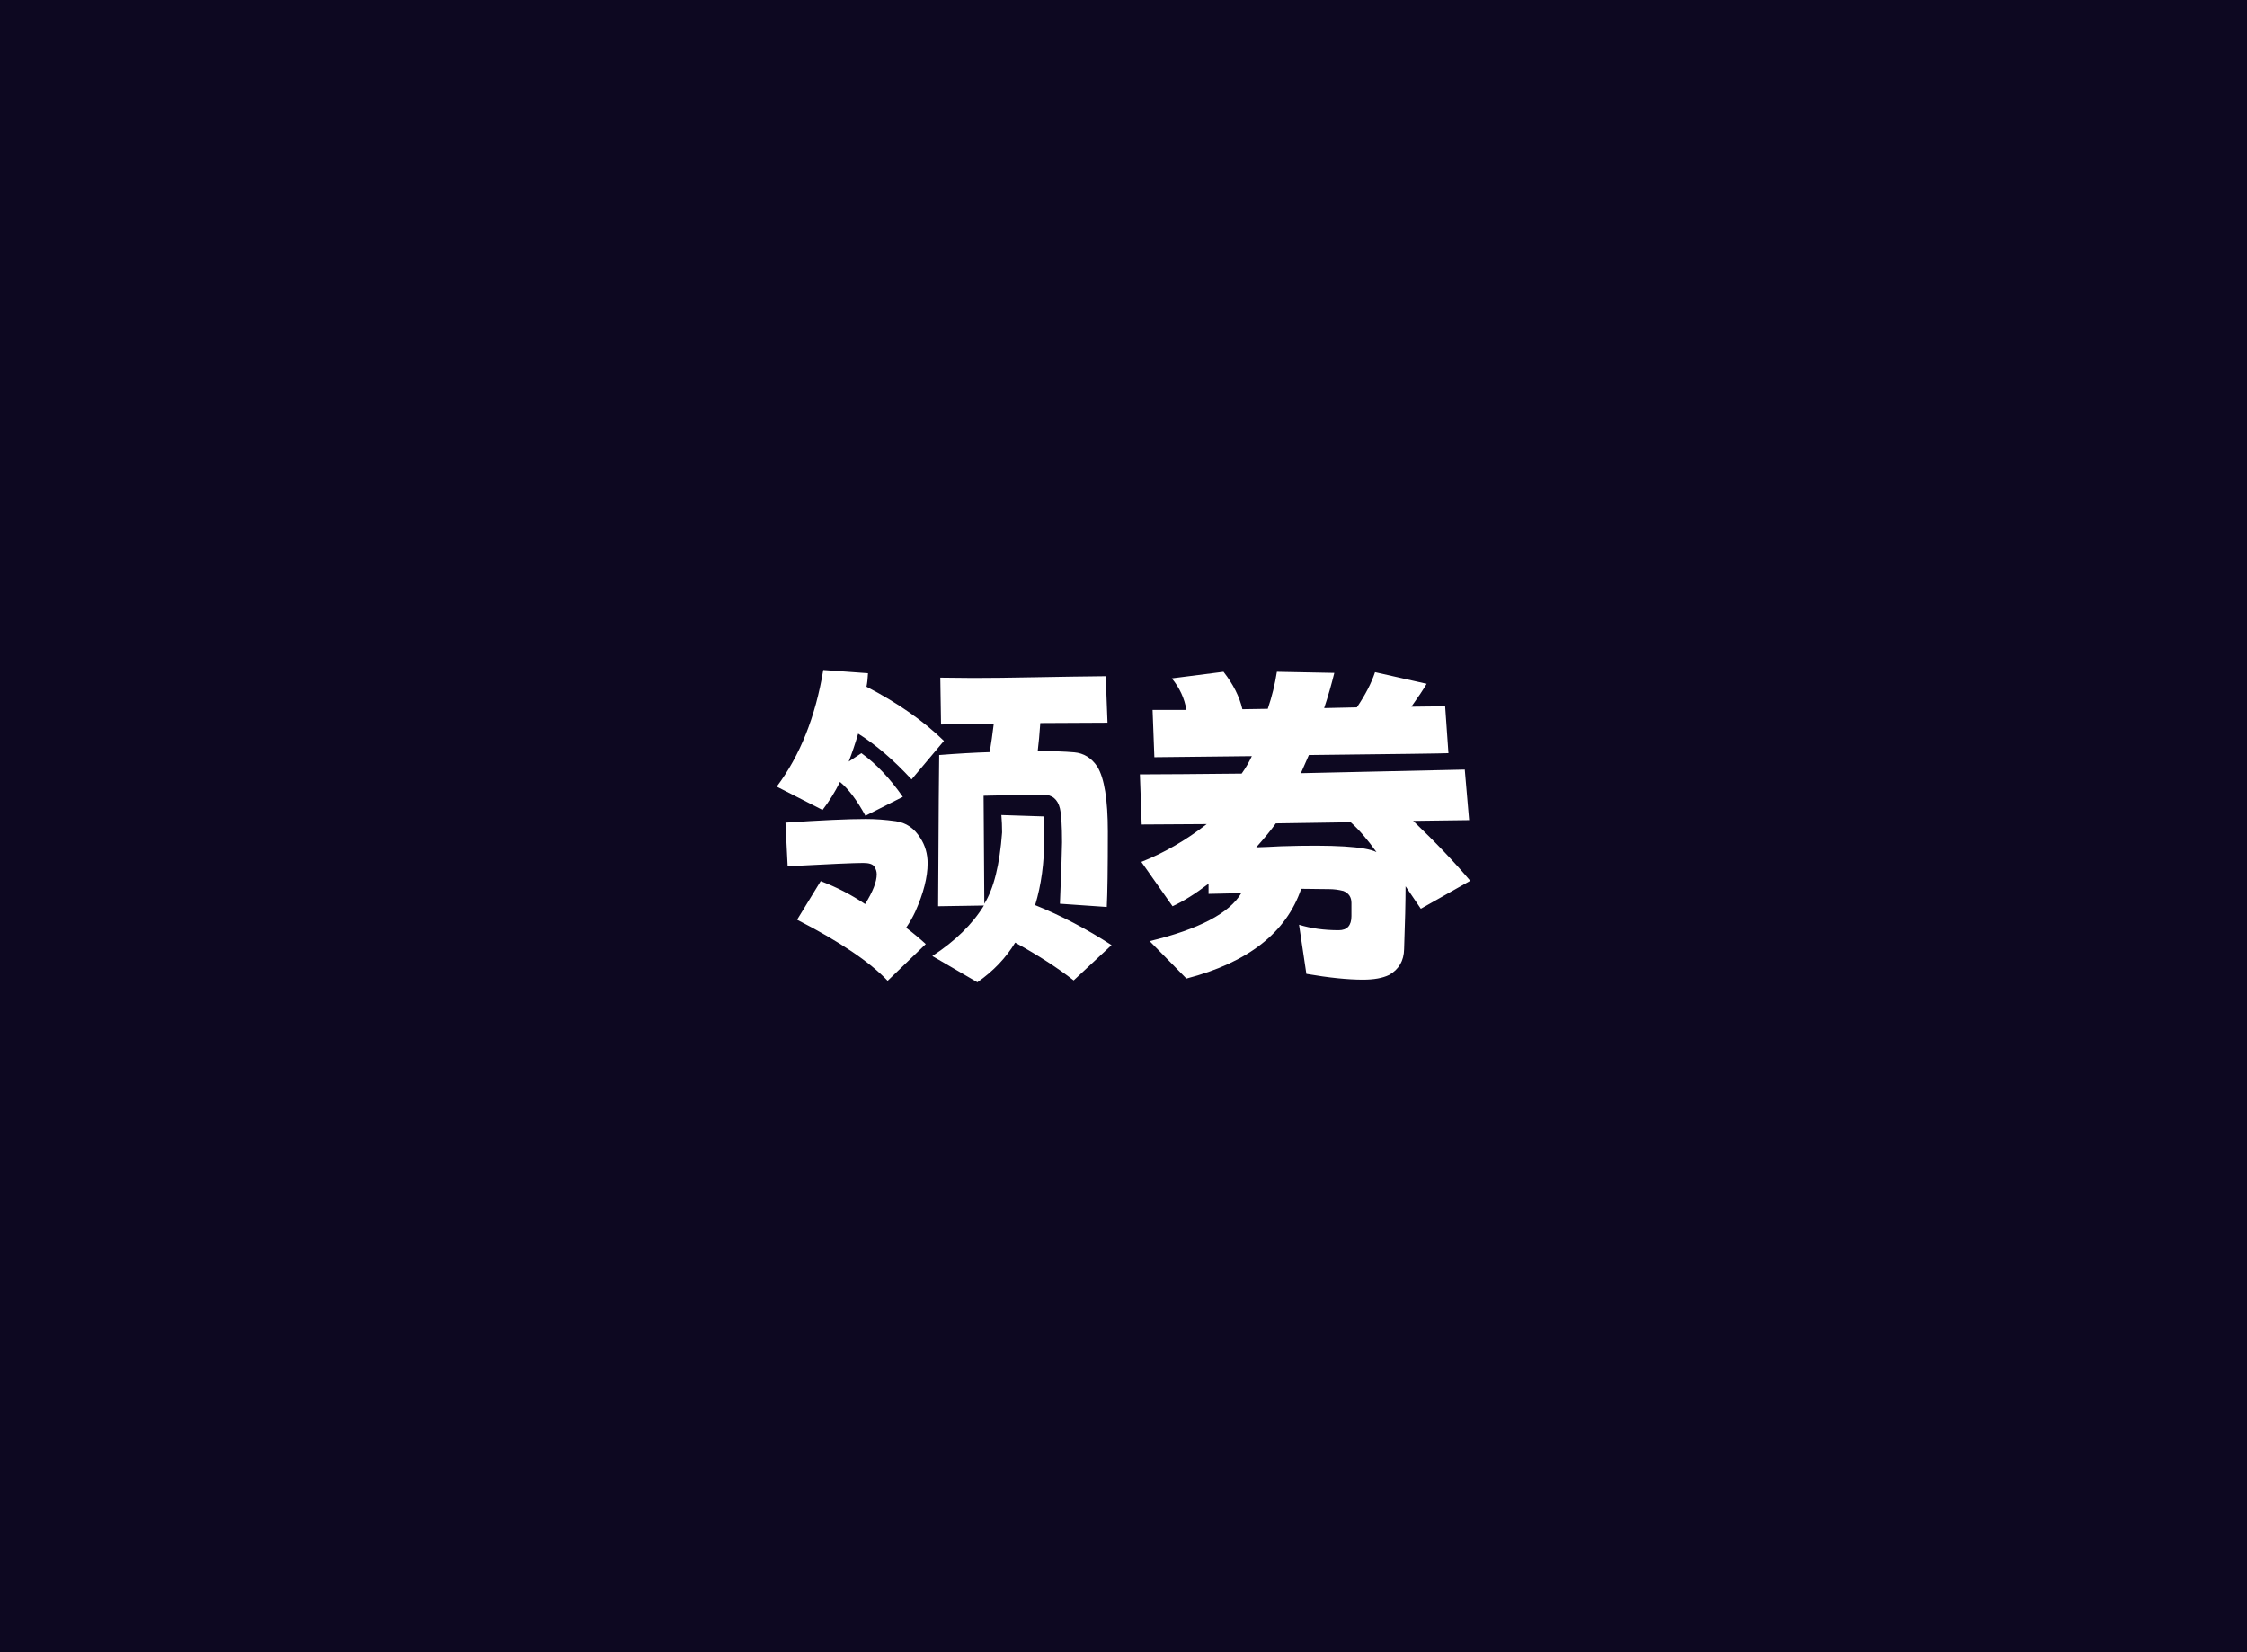 <svg data-v-0dd9719b="" version="1.0" xmlns="http://www.w3.org/2000/svg" xmlns:xlink="http://www.w3.org/1999/xlink" width="100%" height="100%" viewBox="0 0 340 250" preserveAspectRatio="xMidYMid meet" color-interpolation-filters="sRGB" style="margin: auto;"> <rect data-v-0dd9719b="" x="0" y="0" width="100%" height="100%" fill="#0d0821" fill-opacity="1" class="background"></rect> <rect data-v-0dd9719b="" x="0" y="0" width="100%" height="100%" fill="url(#watermark)" fill-opacity="1" class="watermarklayer"></rect> <g data-v-0dd9719b="" fill="#ffffff" class="basesvg" transform="translate(117.53,101.375)"><g data-gra="path-name" fill-rule="" class="tp-name"><g transform="scale(1)"><g><path d="M53.08-1.16L47.35 4.18Q43.78 1.38 38.5-1.54L38.5-1.54Q36.41 1.93 32.78 4.46L32.78 4.46 25.96 0.49Q31.18-2.92 33.77-7.15L33.77-7.15 26.84-7.04Q26.95-27.89 27-29.92L27-29.92Q31.18-30.25 34.65-30.36L34.65-30.36Q34.98-32.34 35.26-34.65L35.26-34.65 27.28-34.54 27.17-41.63 32.17-41.58Q35.91-41.58 41.52-41.69 47.13-41.8 52.2-41.85L52.2-41.85 52.47-34.81 42.3-34.76Q42.13-32.29 41.91-30.52L41.91-30.52Q45.27-30.52 47.44-30.33 49.61-30.14 50.93-28.16L50.93-28.16Q52.52-25.57 52.52-18.32L52.52-18.32Q52.52-10.01 52.36-6.93L52.36-6.93 45.27-7.42Q45.59-15.35 45.59-16.72L45.59-16.72Q45.59-20.41 45.27-21.84L45.27-21.84Q44.77-23.93 42.73-23.93L42.73-23.93Q41.2-23.93 33.72-23.76L33.72-23.76 33.83-7.42Q35.97-10.84 36.52-18.21L36.52-18.21Q36.52-19.58 36.41-20.84L36.41-20.84 42.84-20.63Q42.9-18.86 42.9-17.38L42.9-17.38Q42.9-11.71 41.52-7.21L41.52-7.21Q47.41-4.84 53.08-1.16L53.08-1.16ZM21.5-23.59L15.84-20.73Q13.92-24.25 11.99-25.85L11.99-25.85Q10.84-23.54 9.35-21.61L9.35-21.61 2.42-25.14Q7.7-32.17 9.46-42.79L9.46-42.79 16.23-42.3Q16.17-41.09 16-40.26L16-40.26Q23.1-36.58 27.72-32.06L27.72-32.06 22.82-26.23Q18.75-30.64 14.74-33.16L14.74-33.16Q14.08-30.91 13.31-28.93L13.31-28.93 15.23-30.2Q18.54-27.83 21.5-23.59L21.5-23.59ZM24.97-1.32L19.2 4.24Q15.13-0.06 5.5-5L5.5-5 9.07-10.84Q12.71-9.46 15.79-7.37L15.79-7.37Q17.55-10.18 17.55-11.88L17.55-11.88Q17.55-12.48 17.19-13.04 16.83-13.59 15.51-13.59L15.51-13.59Q13.47-13.59 4.07-13.09L4.07-13.09 3.74-19.69Q11.82-20.24 15.89-20.24L15.89-20.24Q18.09-20.24 20.43-19.91 22.77-19.58 24.14-17.38L24.14-17.38Q25.25-15.68 25.25-13.53L25.25-13.53Q25.25-10.39 23.38-6.21L23.38-6.21Q22.82-5 22-3.79L22-3.79Q23.59-2.58 24.97-1.32L24.97-1.32ZM97.57-10.06L97.57-10.06Q97.57-6.6 97.35-0.55L97.35-0.55Q97.3 2.09 95.09 3.35L95.09 3.35Q93.61 4.07 91.13 4.07L91.13 4.07Q87.67 4.07 82.56 3.19L82.56 3.19 81.45-4.24Q84.15-3.41 87.45-3.41L87.45-3.41Q89.38-3.41 89.38-5.55L89.38-5.55 89.38-7.54Q89.38-8.86 88.16-9.35L88.16-9.35Q87.06-9.63 86.02-9.63L86.02-9.63Q84.64-9.63 81.78-9.68L81.78-9.68Q78.38 0.28 64.41 3.9L64.41 3.9 58.85-1.76Q70.02-4.46 72.71-9.02L72.71-9.02 67.76-8.91 67.76-10.45Q64.73-8.14 62.31-7.04L62.31-7.04 57.59-13.75Q62.76-15.79 67.48-19.47L67.48-19.47 57.64-19.41 57.37-27 58.63-27Q62.15-27 72.77-27.11L72.77-27.11Q73.64-28.32 74.31-29.75L74.31-29.75 59.56-29.59 59.29-36.74 64.41-36.74Q63.97-39.38 62.2-41.52L62.2-41.52 70.02-42.52Q72.22-39.71 72.88-36.85L72.88-36.85 76.72-36.91Q77.66-39.66 78.1-42.52L78.1-42.52 86.79-42.35Q86.13-39.66 85.25-37.02L85.25-37.02 90.2-37.13Q92.13-39.98 92.95-42.46L92.95-42.46 100.76-40.7Q99.99-39.38 98.45-37.23L98.45-37.23 103.56-37.29 104.06-30.2Q102.96-30.14 82.94-29.92L82.94-29.92Q82.34-28.55 81.73-27.17L81.73-27.17 106.53-27.72 107.19-20.07 98.72-19.96Q103.73-15.18 107.36-10.89L107.36-10.89 99.88-6.66Q98.94-8.03 97.57-10.06ZM74.97-15.95L74.97-15.95Q76.72-16 78.65-16.11L78.65-16.11Q90.64-16.5 93.17-15.23L93.17-15.23Q91.13-18.09 89.27-19.75L89.27-19.75 77.94-19.58Q76.84-18.04 74.97-15.95Z" transform="translate(-2.42, 42.79)"></path></g> <!----> <!----> <!----> <!----> <!----> <!----> <!----></g></g> <!----></g><defs v-gra="od"></defs></svg>